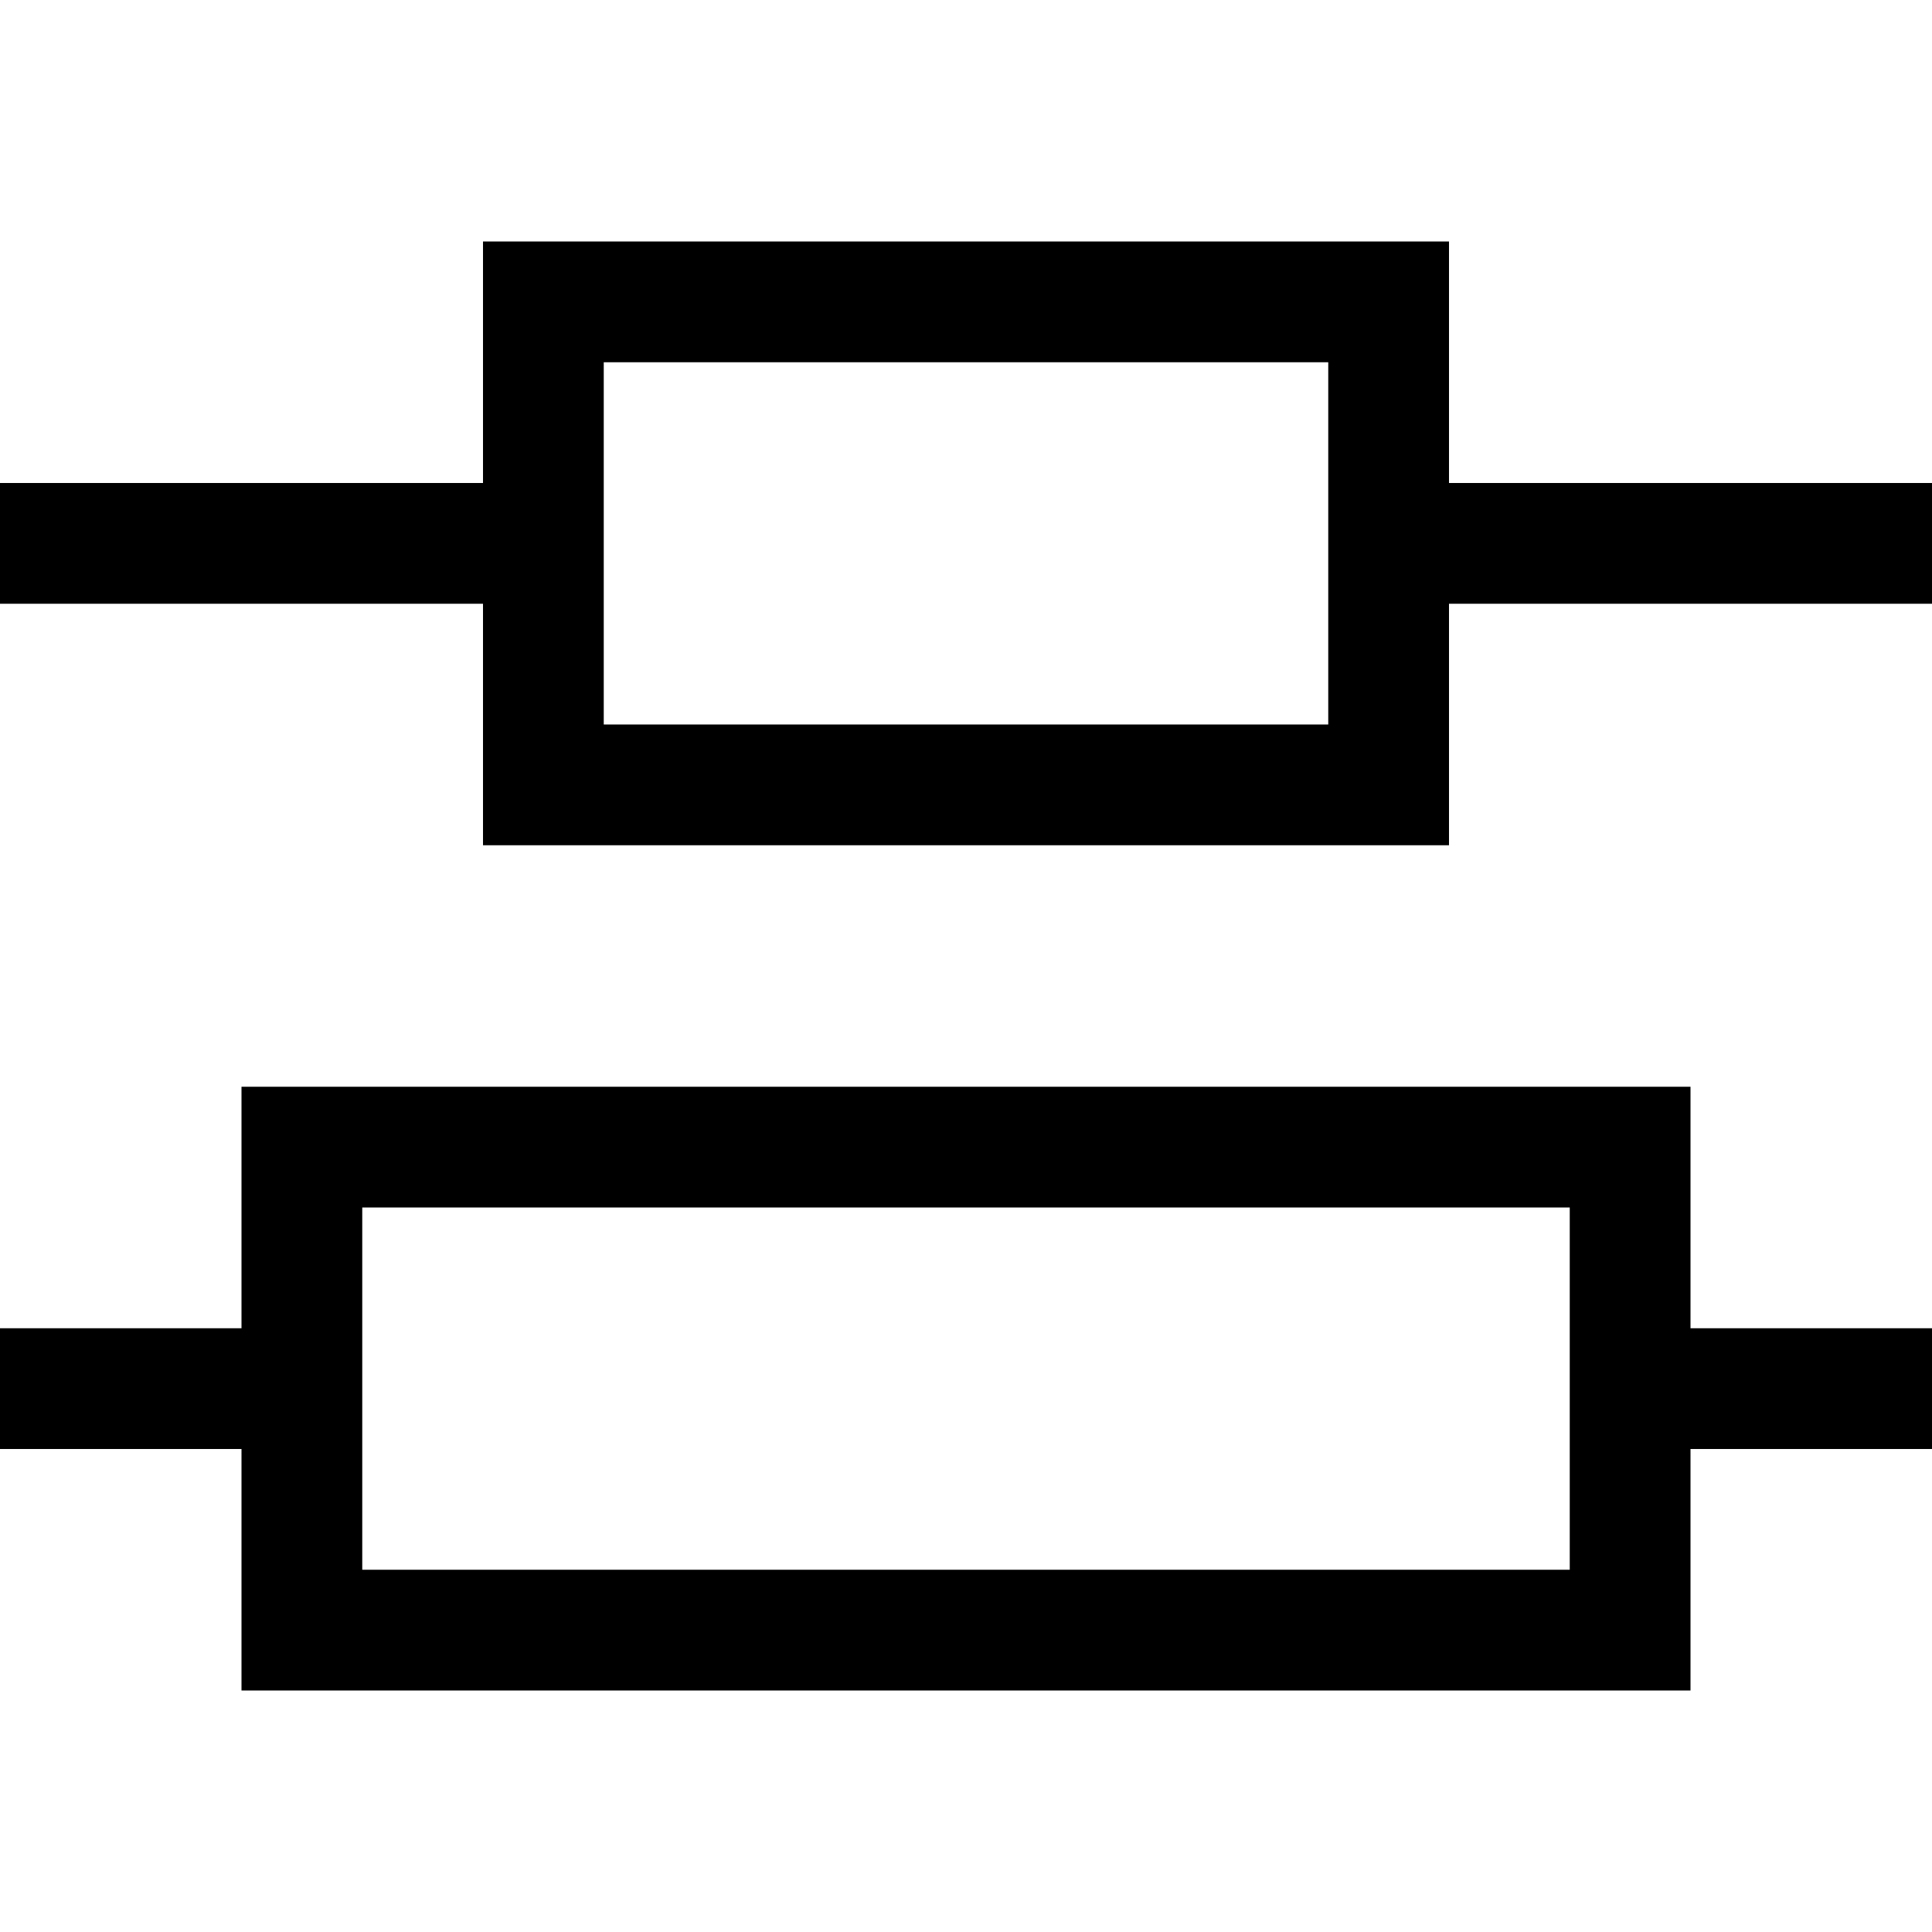 <svg xmlns="http://www.w3.org/2000/svg" width="1em" height="1em" viewBox="0 0 2048 2048"><path fill="currentColor" d="M2048 512v128h-512v256H512V640H0V512h512V256h1024v256zm-640-128H640v384h768zm384 1024h256v128h-256v256H256v-256H0v-128h256v-256h1536zm-128-128H384v384h1280z"/></svg>